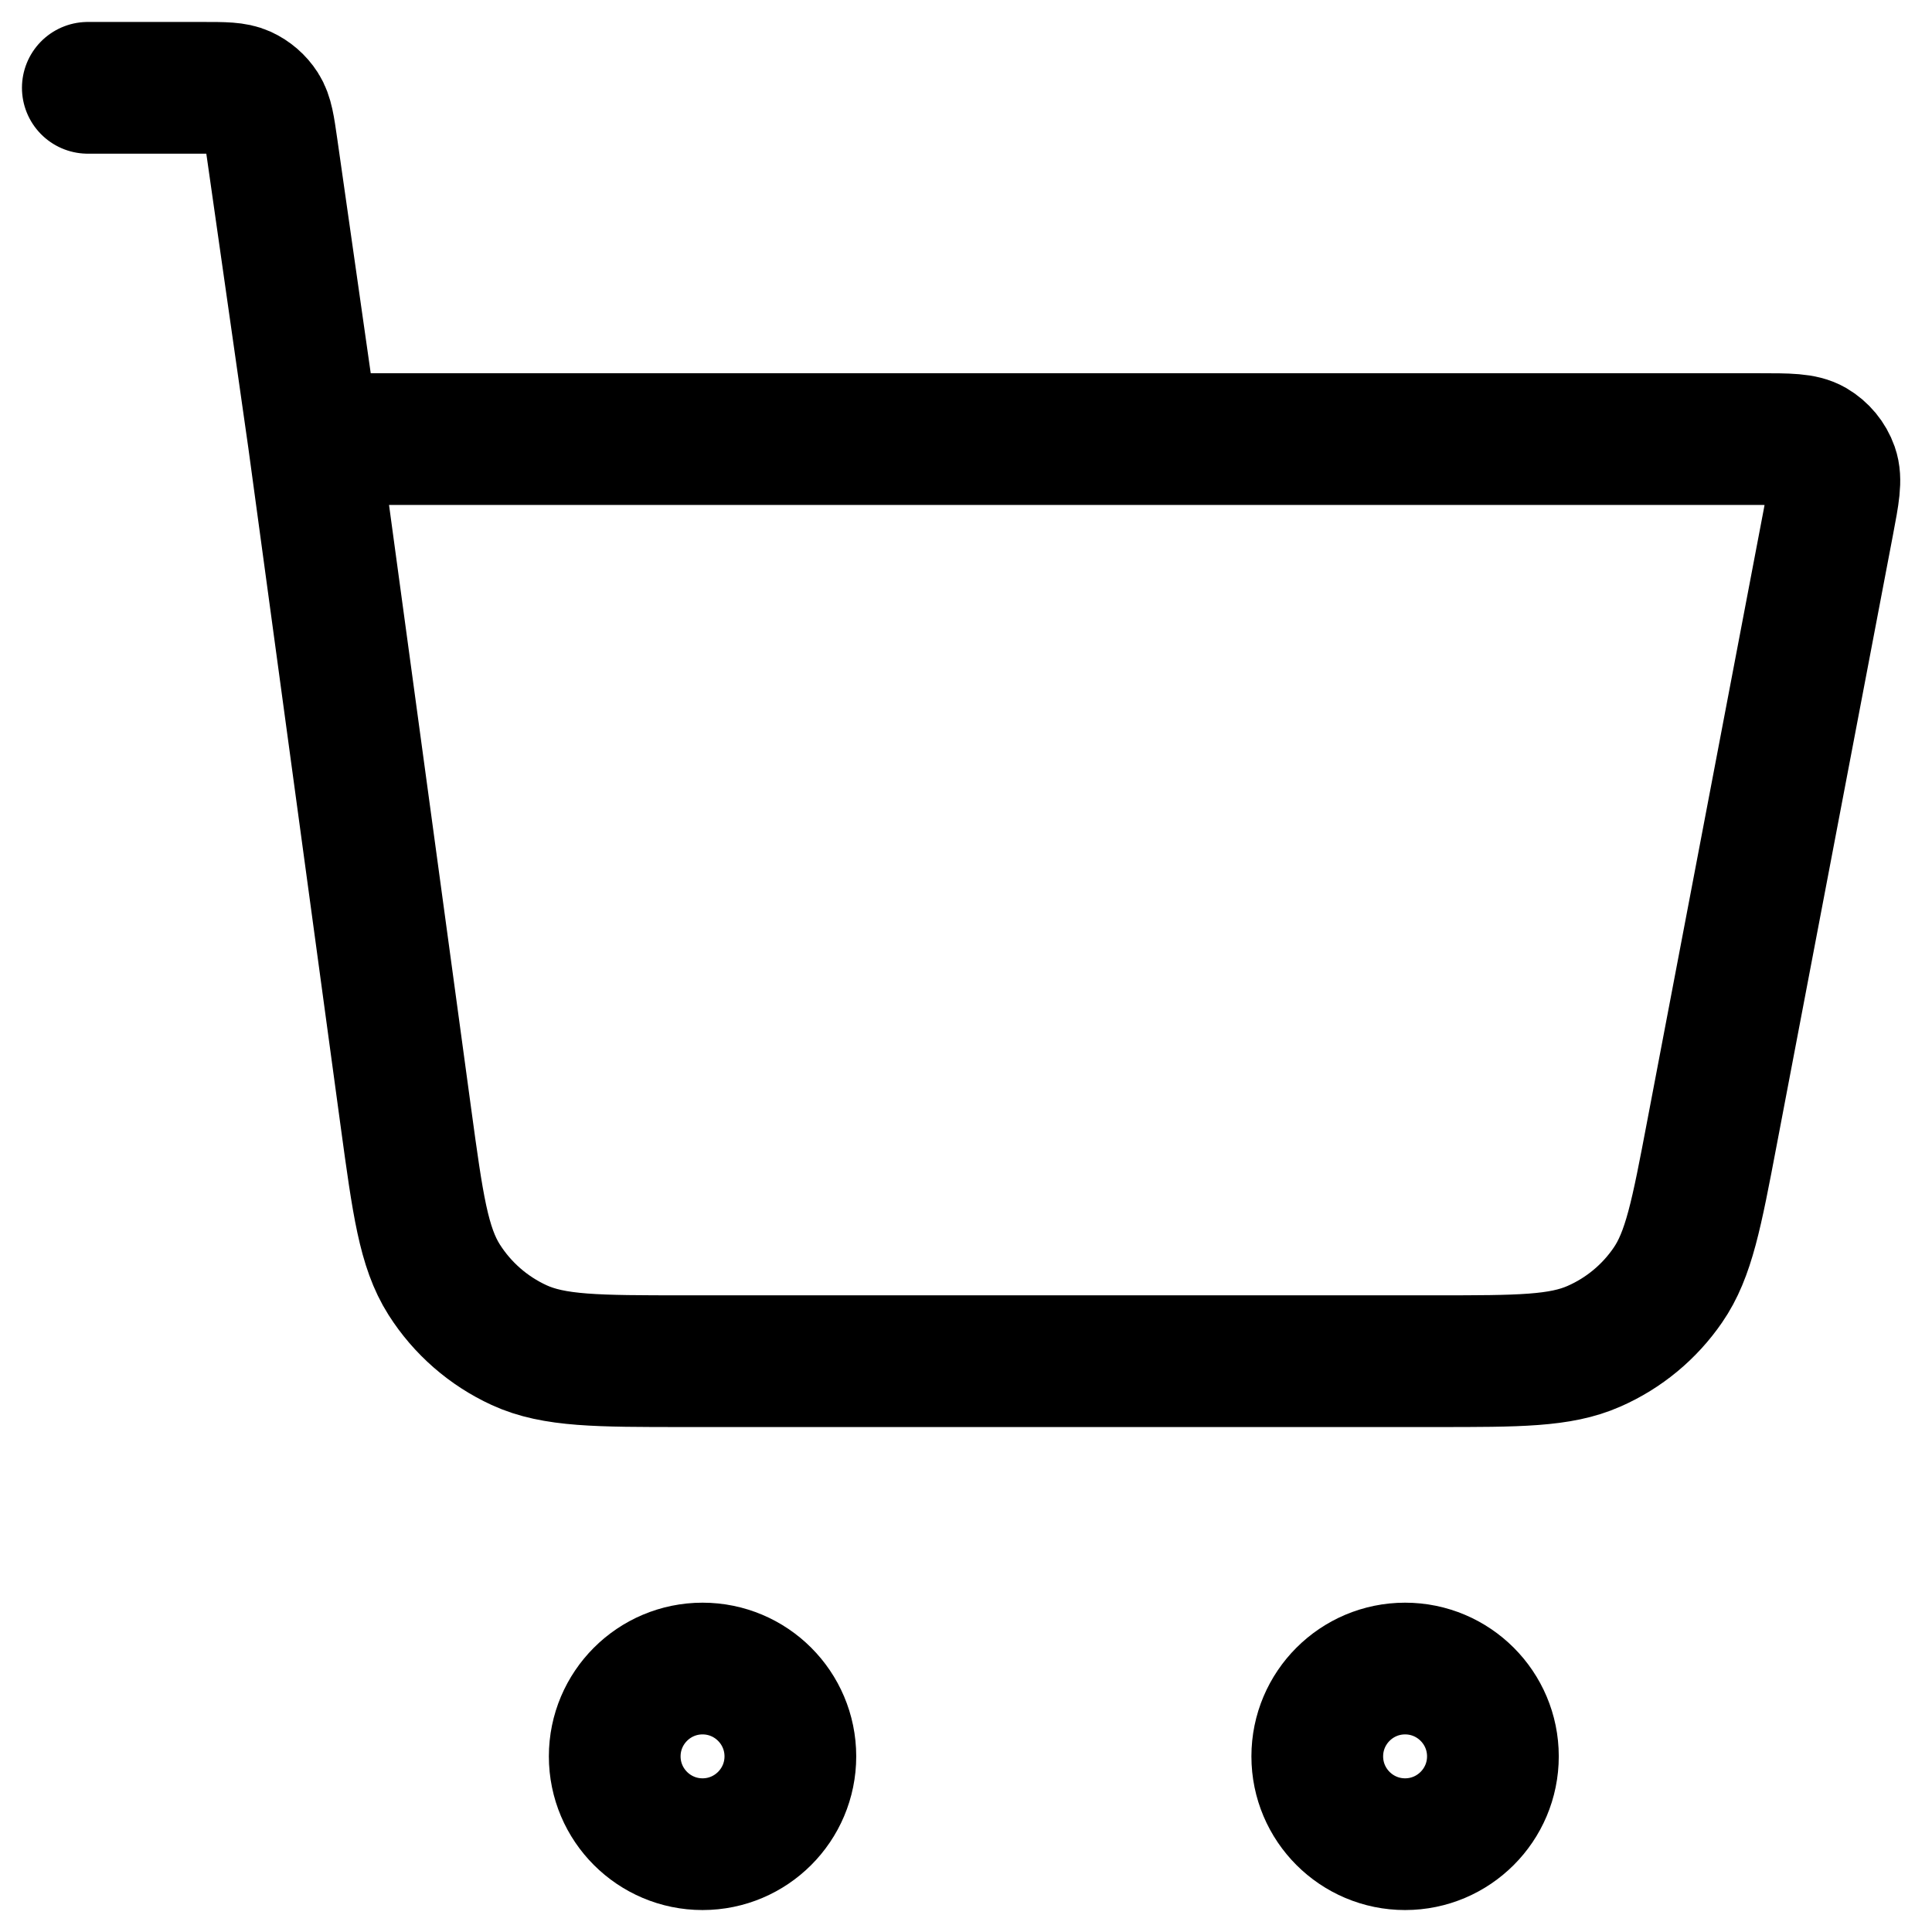 <svg width="18" height="18" viewBox="0 0 22 22" fill="none" xmlns="http://www.w3.org/2000/svg">
<path d="M1 1H2.306C2.552 1 2.675 1 2.774 1.045C2.861 1.085 2.935 1.149 2.987 1.23C3.046 1.322 3.063 1.443 3.098 1.687L3.571 5M3.571 5L4.623 12.731C4.757 13.713 4.824 14.203 5.058 14.572C5.265 14.898 5.561 15.156 5.911 15.317C6.309 15.5 6.804 15.5 7.794 15.5H16.352C17.294 15.5 17.766 15.5 18.151 15.33C18.491 15.181 18.782 14.94 18.992 14.634C19.231 14.288 19.319 13.825 19.495 12.899L20.819 5.95C20.881 5.624 20.912 5.461 20.867 5.333C20.828 5.222 20.75 5.128 20.648 5.068C20.531 5 20.365 5 20.033 5H3.571ZM9 20C9 20.552 8.552 21 8 21C7.448 21 7 20.552 7 20C7 19.448 7.448 19 8 19C8.552 19 9 19.448 9 20ZM17 20C17 20.552 16.552 21 16 21C15.448 21 15 20.552 15 20C15 19.448 15.448 19 16 19C16.552 19 17 19.448 17 20Z" stroke="black" stroke-width="1.5" stroke-linecap="round" stroke-linejoin="round"/>
</svg>
